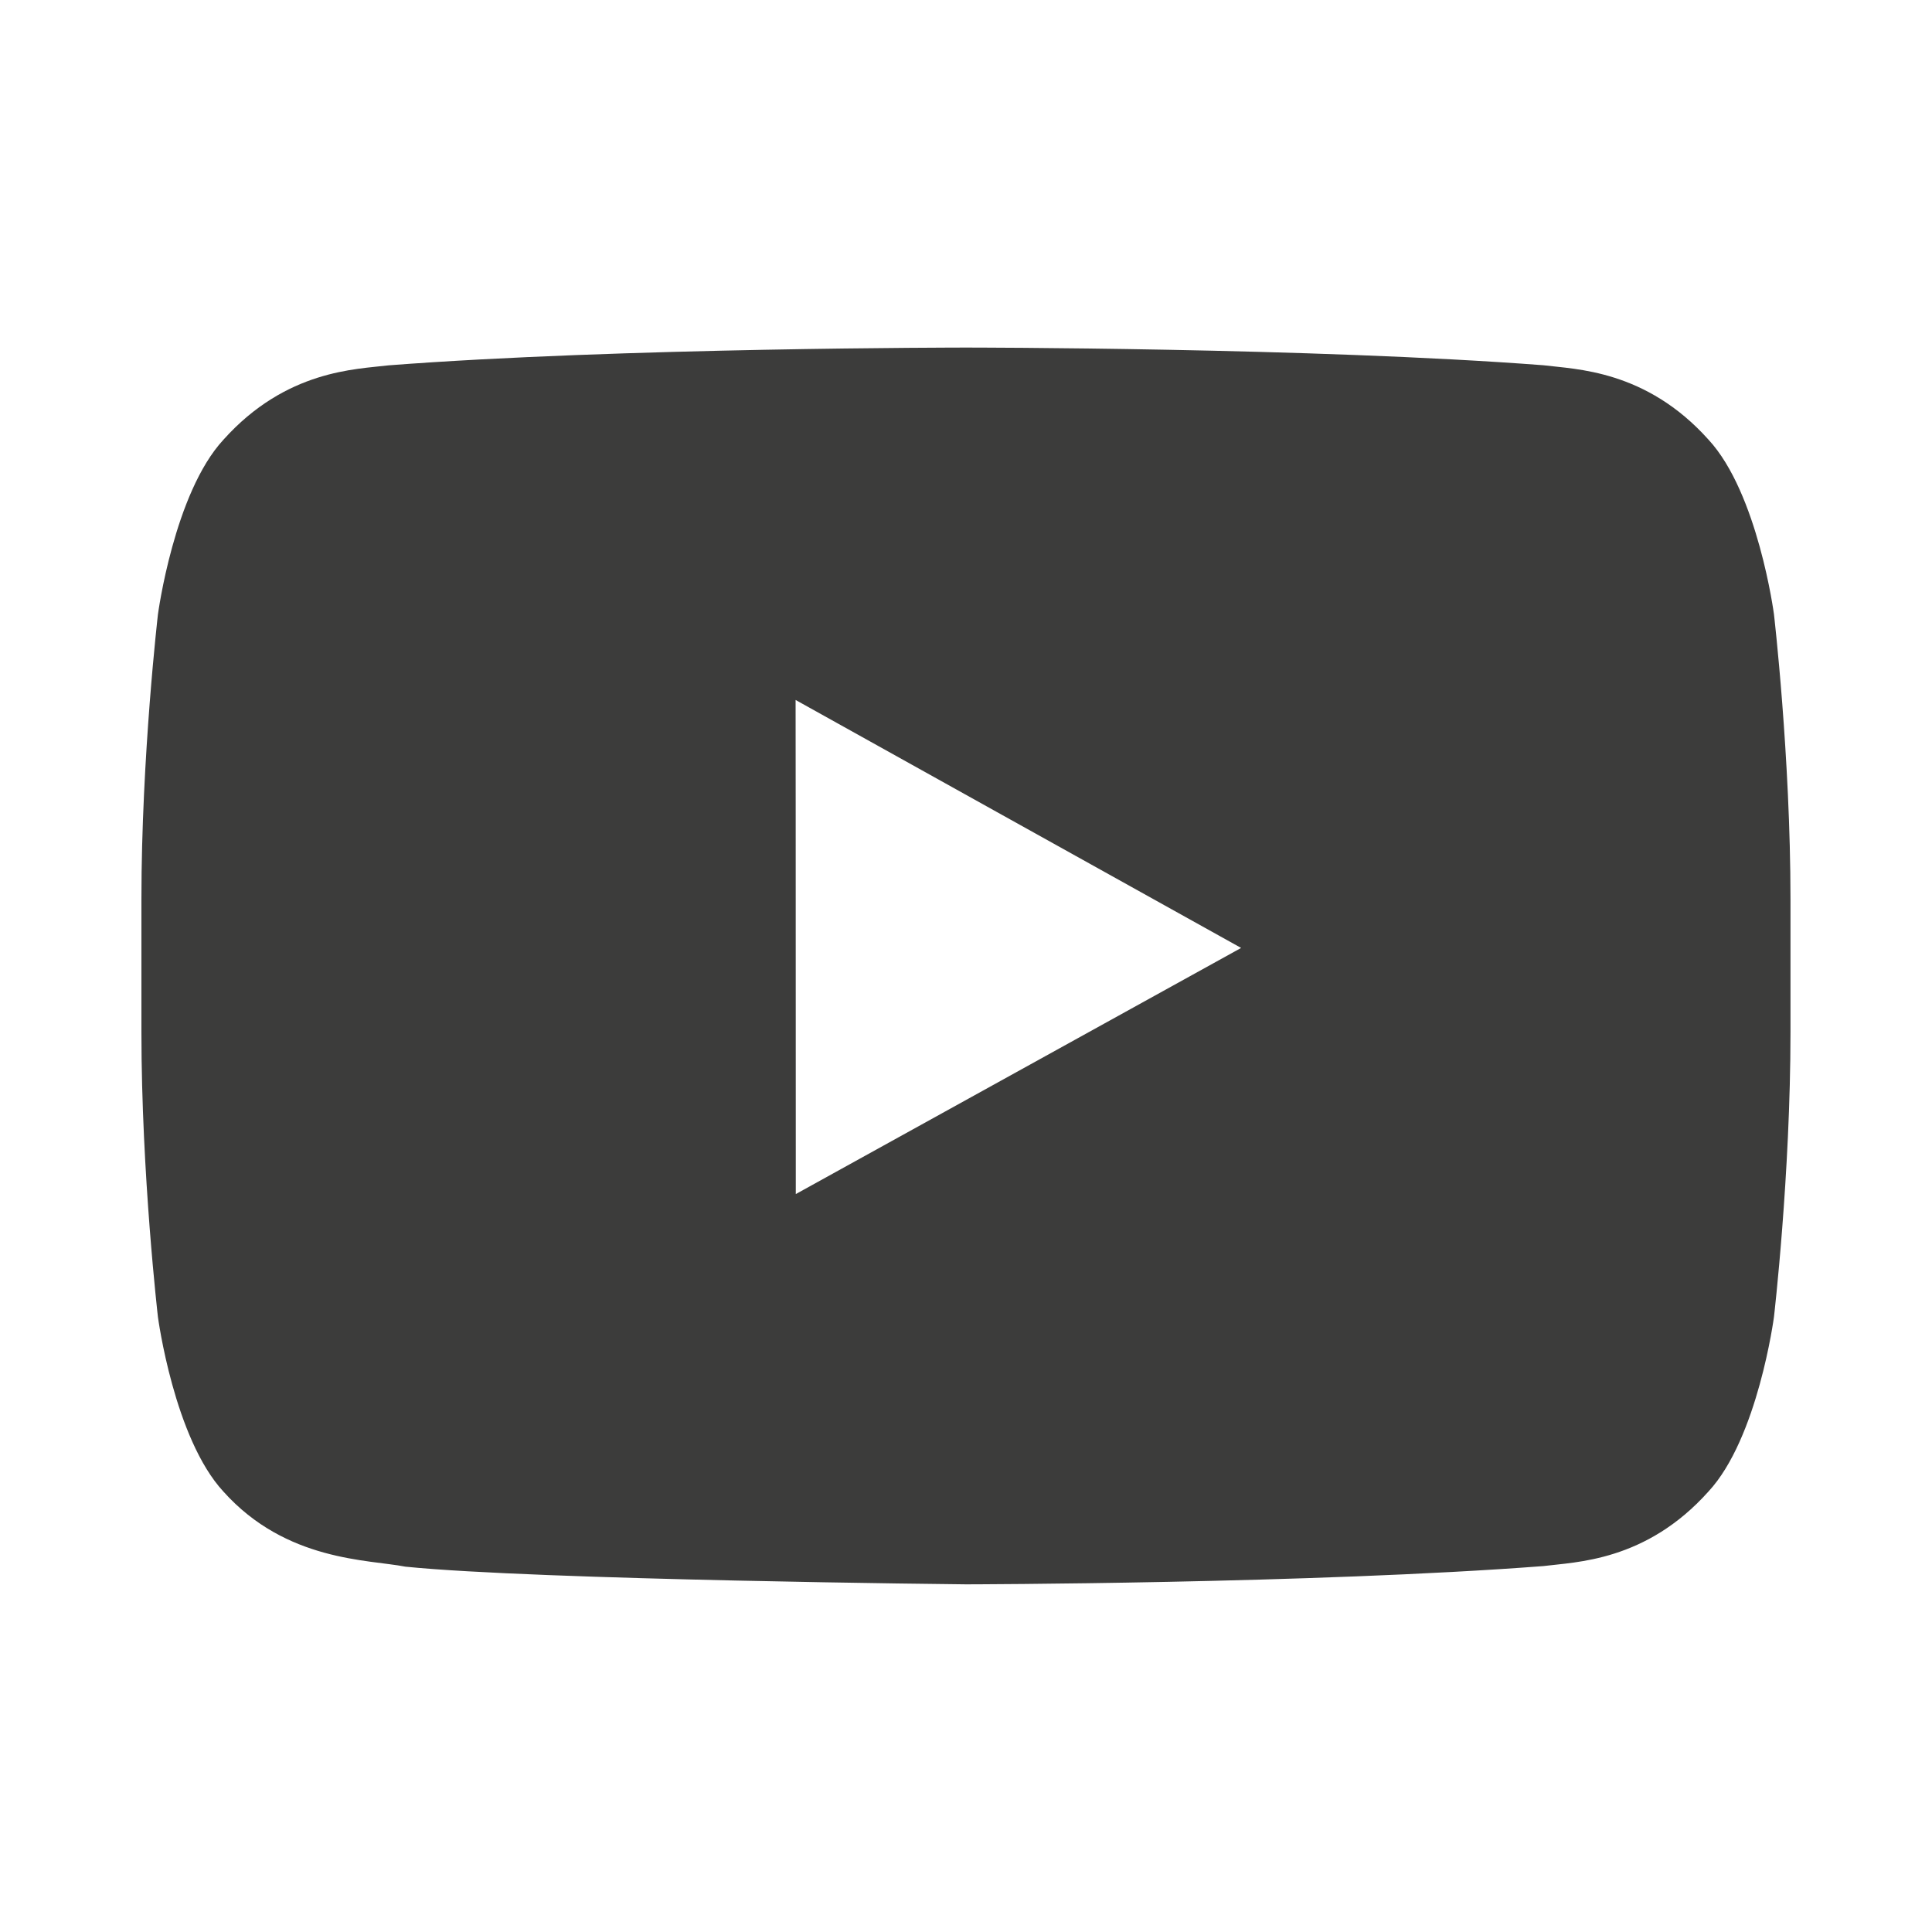 <svg width="20" height="20" viewBox="0 0 20 20" fill="none" xmlns="http://www.w3.org/2000/svg">
<path d="M18.364 6.359C18.364 6.359 18.198 5.104 17.686 4.551C17.037 3.827 16.309 3.823 15.977 3.781C13.586 3.598 10.004 3.598 10.004 3.598H9.996C9.996 3.598 6.411 3.598 4.023 3.782C3.69 3.823 2.963 3.827 2.313 4.552C1.802 5.104 1.635 6.36 1.635 6.36C1.635 6.36 1.464 7.832 1.464 9.306V9.483V10.686C1.464 12.161 1.635 13.634 1.635 13.634C1.635 13.634 1.802 14.889 2.313 15.441C2.963 16.166 3.817 16.143 4.196 16.218C5.562 16.357 10 16.401 10 16.401C10 16.401 13.586 16.395 15.977 16.212C16.309 16.169 17.037 16.166 17.686 15.44C18.198 14.888 18.364 13.633 18.364 13.633C18.364 13.633 18.535 12.161 18.535 10.686V9.56V9.306C18.535 7.832 18.364 6.359 18.364 6.359ZM12.848 9.813L8.238 12.361L8.237 8.439L8.236 7.246L10.316 8.404L12.848 9.813Z" fill="#3C3C3B"/>
</svg>
